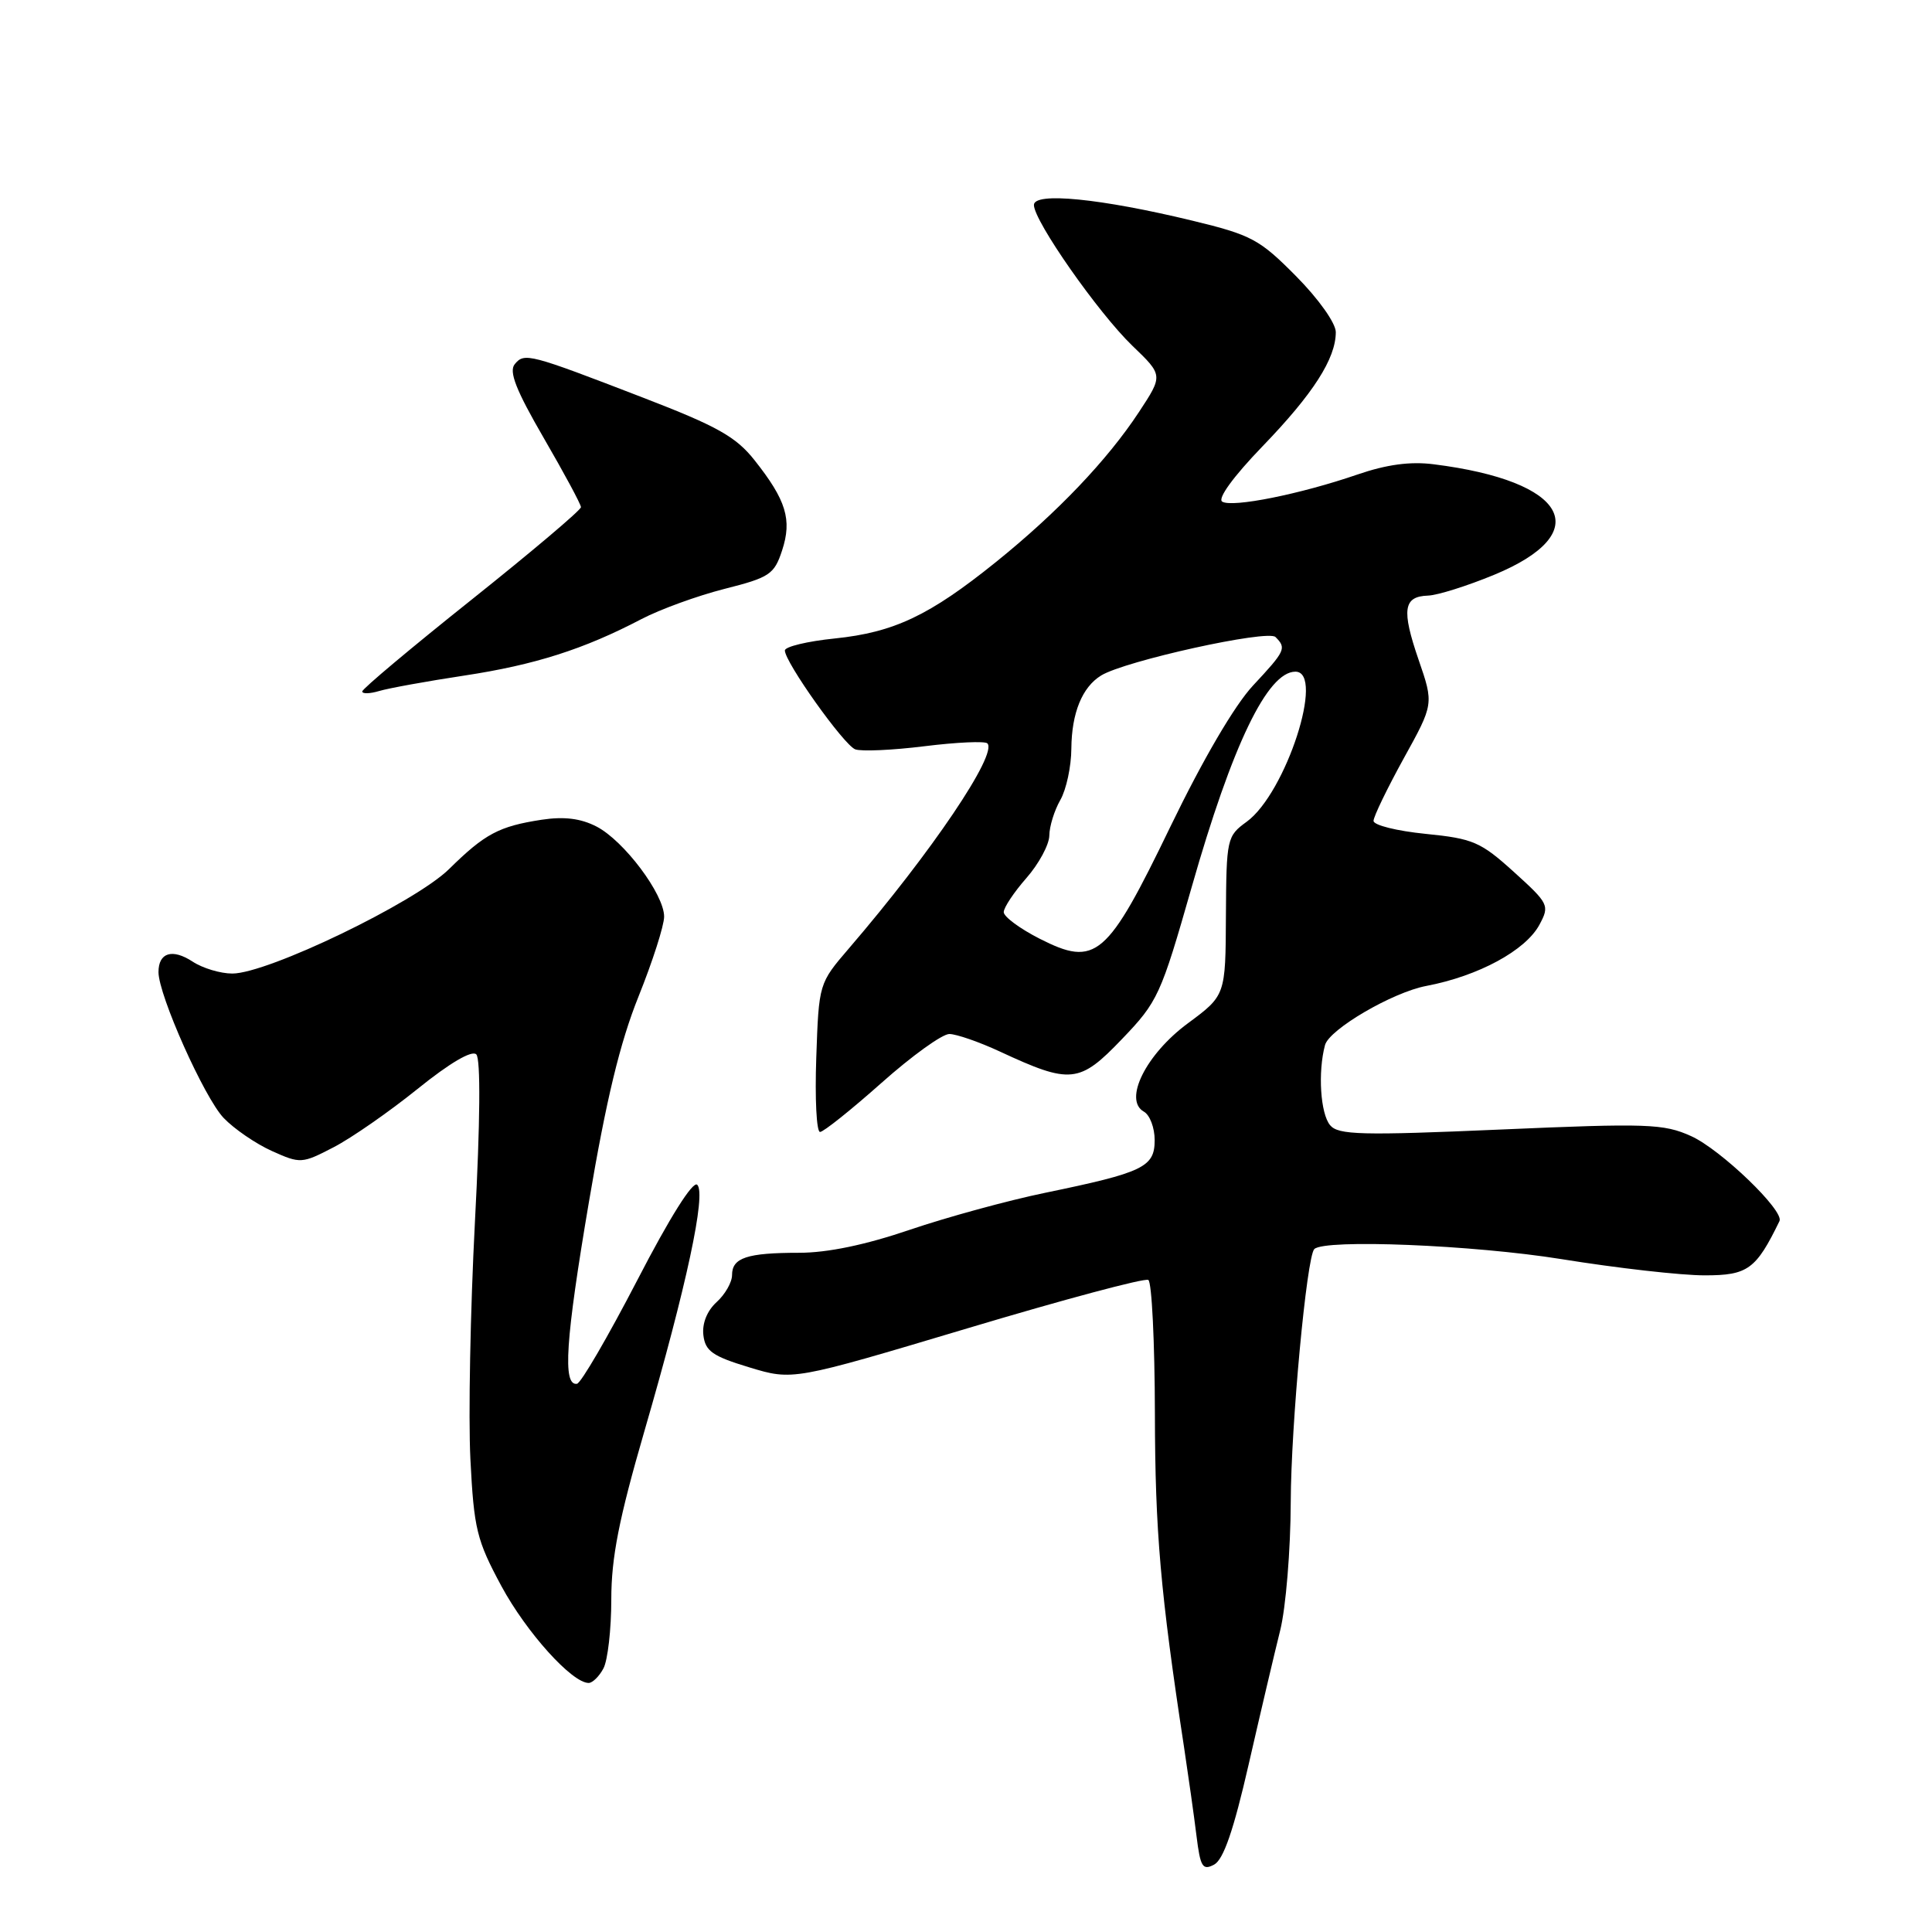 <?xml version="1.0" encoding="UTF-8" standalone="no"?>
<!DOCTYPE svg PUBLIC "-//W3C//DTD SVG 1.1//EN" "http://www.w3.org/Graphics/SVG/1.1/DTD/svg11.dtd" >
<svg xmlns="http://www.w3.org/2000/svg" xmlns:xlink="http://www.w3.org/1999/xlink" version="1.1" viewBox="0 0 256 256">
 <g >
 <path fill="currentColor"
d=" M 165.45 233.81 C 167.00 227.04 168.88 219.04 169.63 216.04 C 170.38 213.04 171.01 205.39 171.03 199.04 C 171.06 188.84 173.14 166.53 174.15 165.51 C 175.51 164.16 195.21 164.96 206.90 166.84 C 214.26 168.03 222.81 169.00 225.90 168.99 C 231.59 168.99 232.68 168.20 235.79 161.80 C 236.46 160.44 227.99 152.30 224.08 150.54 C 220.45 148.90 218.32 148.82 198.81 149.67 C 180.40 150.47 177.33 150.39 176.25 149.10 C 174.96 147.57 174.61 142.05 175.57 138.48 C 176.13 136.39 184.53 131.48 189.00 130.64 C 195.90 129.33 202.16 125.94 203.99 122.52 C 205.35 119.98 205.23 119.73 200.59 115.53 C 196.19 111.55 195.20 111.12 188.89 110.49 C 185.10 110.11 182.00 109.34 182.00 108.77 C 182.00 108.21 183.80 104.49 185.99 100.51 C 189.99 93.28 189.99 93.28 187.97 87.42 C 185.69 80.78 185.95 79.03 189.22 78.92 C 190.47 78.88 194.41 77.64 197.97 76.17 C 211.48 70.59 207.75 63.75 189.98 61.52 C 186.87 61.12 183.73 61.55 179.86 62.88 C 172.30 65.48 163.27 67.29 161.95 66.47 C 161.30 66.07 163.44 63.13 167.28 59.15 C 174.01 52.18 177.00 47.51 177.00 44.01 C 177.00 42.82 174.72 39.61 171.75 36.61 C 166.90 31.71 165.85 31.14 158.00 29.24 C 145.85 26.30 137.00 25.42 137.00 27.16 C 137.00 29.28 145.53 41.47 150.05 45.82 C 154.12 49.73 154.12 49.73 150.91 54.61 C 146.73 60.96 140.11 67.91 131.97 74.47 C 123.17 81.56 118.47 83.79 110.62 84.60 C 106.98 84.97 104.00 85.69 104.00 86.19 C 104.00 87.74 111.81 98.71 113.32 99.29 C 114.10 99.59 118.23 99.41 122.49 98.88 C 126.76 98.35 130.51 98.18 130.83 98.50 C 132.23 99.89 123.42 112.94 112.50 125.65 C 108.50 130.31 108.50 130.31 108.16 140.16 C 107.97 145.57 108.19 150.00 108.66 149.99 C 109.12 149.99 112.78 147.06 116.80 143.49 C 120.81 139.92 124.86 137.00 125.80 137.01 C 126.73 137.02 129.75 138.06 132.50 139.34 C 141.86 143.69 143.03 143.57 148.66 137.69 C 153.43 132.72 153.81 131.88 157.90 117.56 C 163.29 98.67 167.95 89.00 171.65 89.00 C 175.61 89.00 170.38 105.10 165.20 108.88 C 162.57 110.79 162.50 111.11 162.44 121.37 C 162.39 131.90 162.39 131.90 157.39 135.60 C 151.84 139.70 148.83 145.76 151.57 147.30 C 152.36 147.74 153.00 149.44 153.00 151.07 C 153.00 154.65 151.51 155.36 138.50 158.05 C 133.55 159.07 125.48 161.28 120.56 162.95 C 114.69 164.95 109.66 166.00 105.89 166.00 C 98.98 166.00 97.00 166.66 97.00 168.95 C 97.00 169.91 96.08 171.52 94.95 172.54 C 93.69 173.69 93.02 175.36 93.20 176.91 C 93.45 179.03 94.42 179.71 99.28 181.18 C 105.05 182.93 105.05 182.93 128.19 176.01 C 140.91 172.20 151.70 169.31 152.16 169.60 C 152.62 169.88 153.01 177.85 153.03 187.31 C 153.06 202.97 153.76 210.99 156.89 231.50 C 157.47 235.35 158.22 240.64 158.54 243.25 C 159.05 247.39 159.35 247.88 160.88 247.07 C 162.12 246.40 163.46 242.51 165.45 233.81 Z  M 79.96 221.07 C 80.53 220.00 81.00 215.89 81.00 211.93 C 81.00 206.39 82.01 201.26 85.39 189.62 C 90.99 170.34 93.59 158.19 92.39 156.99 C 91.82 156.42 88.73 161.34 84.44 169.64 C 80.57 177.10 76.98 183.28 76.45 183.36 C 74.53 183.65 74.93 177.57 78.04 159.24 C 80.33 145.70 82.15 138.16 84.60 132.06 C 86.47 127.41 88.00 122.64 88.00 121.46 C 88.00 118.49 82.68 111.40 79.04 109.52 C 76.94 108.44 74.75 108.17 71.77 108.62 C 66.12 109.49 64.26 110.47 59.50 115.16 C 54.99 119.59 35.47 129.00 30.78 129.00 C 29.21 129.00 26.84 128.29 25.51 127.41 C 22.83 125.66 21.00 126.22 21.00 128.81 C 21.01 131.88 27.07 145.45 29.63 148.13 C 31.01 149.58 33.89 151.55 36.02 152.51 C 39.80 154.21 40.00 154.20 44.20 152.02 C 46.56 150.80 51.58 147.31 55.34 144.28 C 59.60 140.84 62.53 139.13 63.11 139.71 C 63.70 140.30 63.63 148.65 62.93 161.92 C 62.32 173.61 62.05 187.75 62.33 193.34 C 62.80 202.61 63.16 204.08 66.44 210.17 C 69.76 216.31 75.79 223.00 78.00 223.00 C 78.51 223.00 79.40 222.13 79.96 221.07 Z  M 61.50 89.52 C 70.88 88.10 77.38 86.02 85.00 82.03 C 87.47 80.74 92.42 78.94 96.00 78.03 C 101.98 76.52 102.59 76.11 103.63 72.94 C 104.97 68.87 104.18 66.28 99.98 60.98 C 97.52 57.87 95.04 56.48 85.26 52.71 C 70.10 46.86 69.49 46.70 68.21 48.25 C 67.40 49.22 68.37 51.69 72.04 58.02 C 74.75 62.69 76.97 66.81 76.98 67.20 C 76.99 67.58 70.47 73.09 62.50 79.45 C 54.52 85.81 48.00 91.28 48.00 91.62 C 48.00 91.96 49.01 91.93 50.25 91.56 C 51.49 91.19 56.55 90.27 61.50 89.52 Z  M 137.75 124.38 C 135.14 123.05 133.00 121.47 133.00 120.86 C 133.00 120.26 134.35 118.23 136.00 116.35 C 137.65 114.47 139.02 111.93 139.04 110.72 C 139.05 109.50 139.71 107.38 140.50 106.00 C 141.29 104.62 141.95 101.56 141.96 99.18 C 142.00 94.48 143.39 91.05 145.90 89.51 C 149.04 87.57 167.99 83.39 169.01 84.41 C 170.49 85.89 170.33 86.23 166.03 90.84 C 163.58 93.47 159.40 100.62 155.11 109.48 C 146.68 126.93 145.22 128.17 137.75 124.38 Z "/>
</g>
</svg>